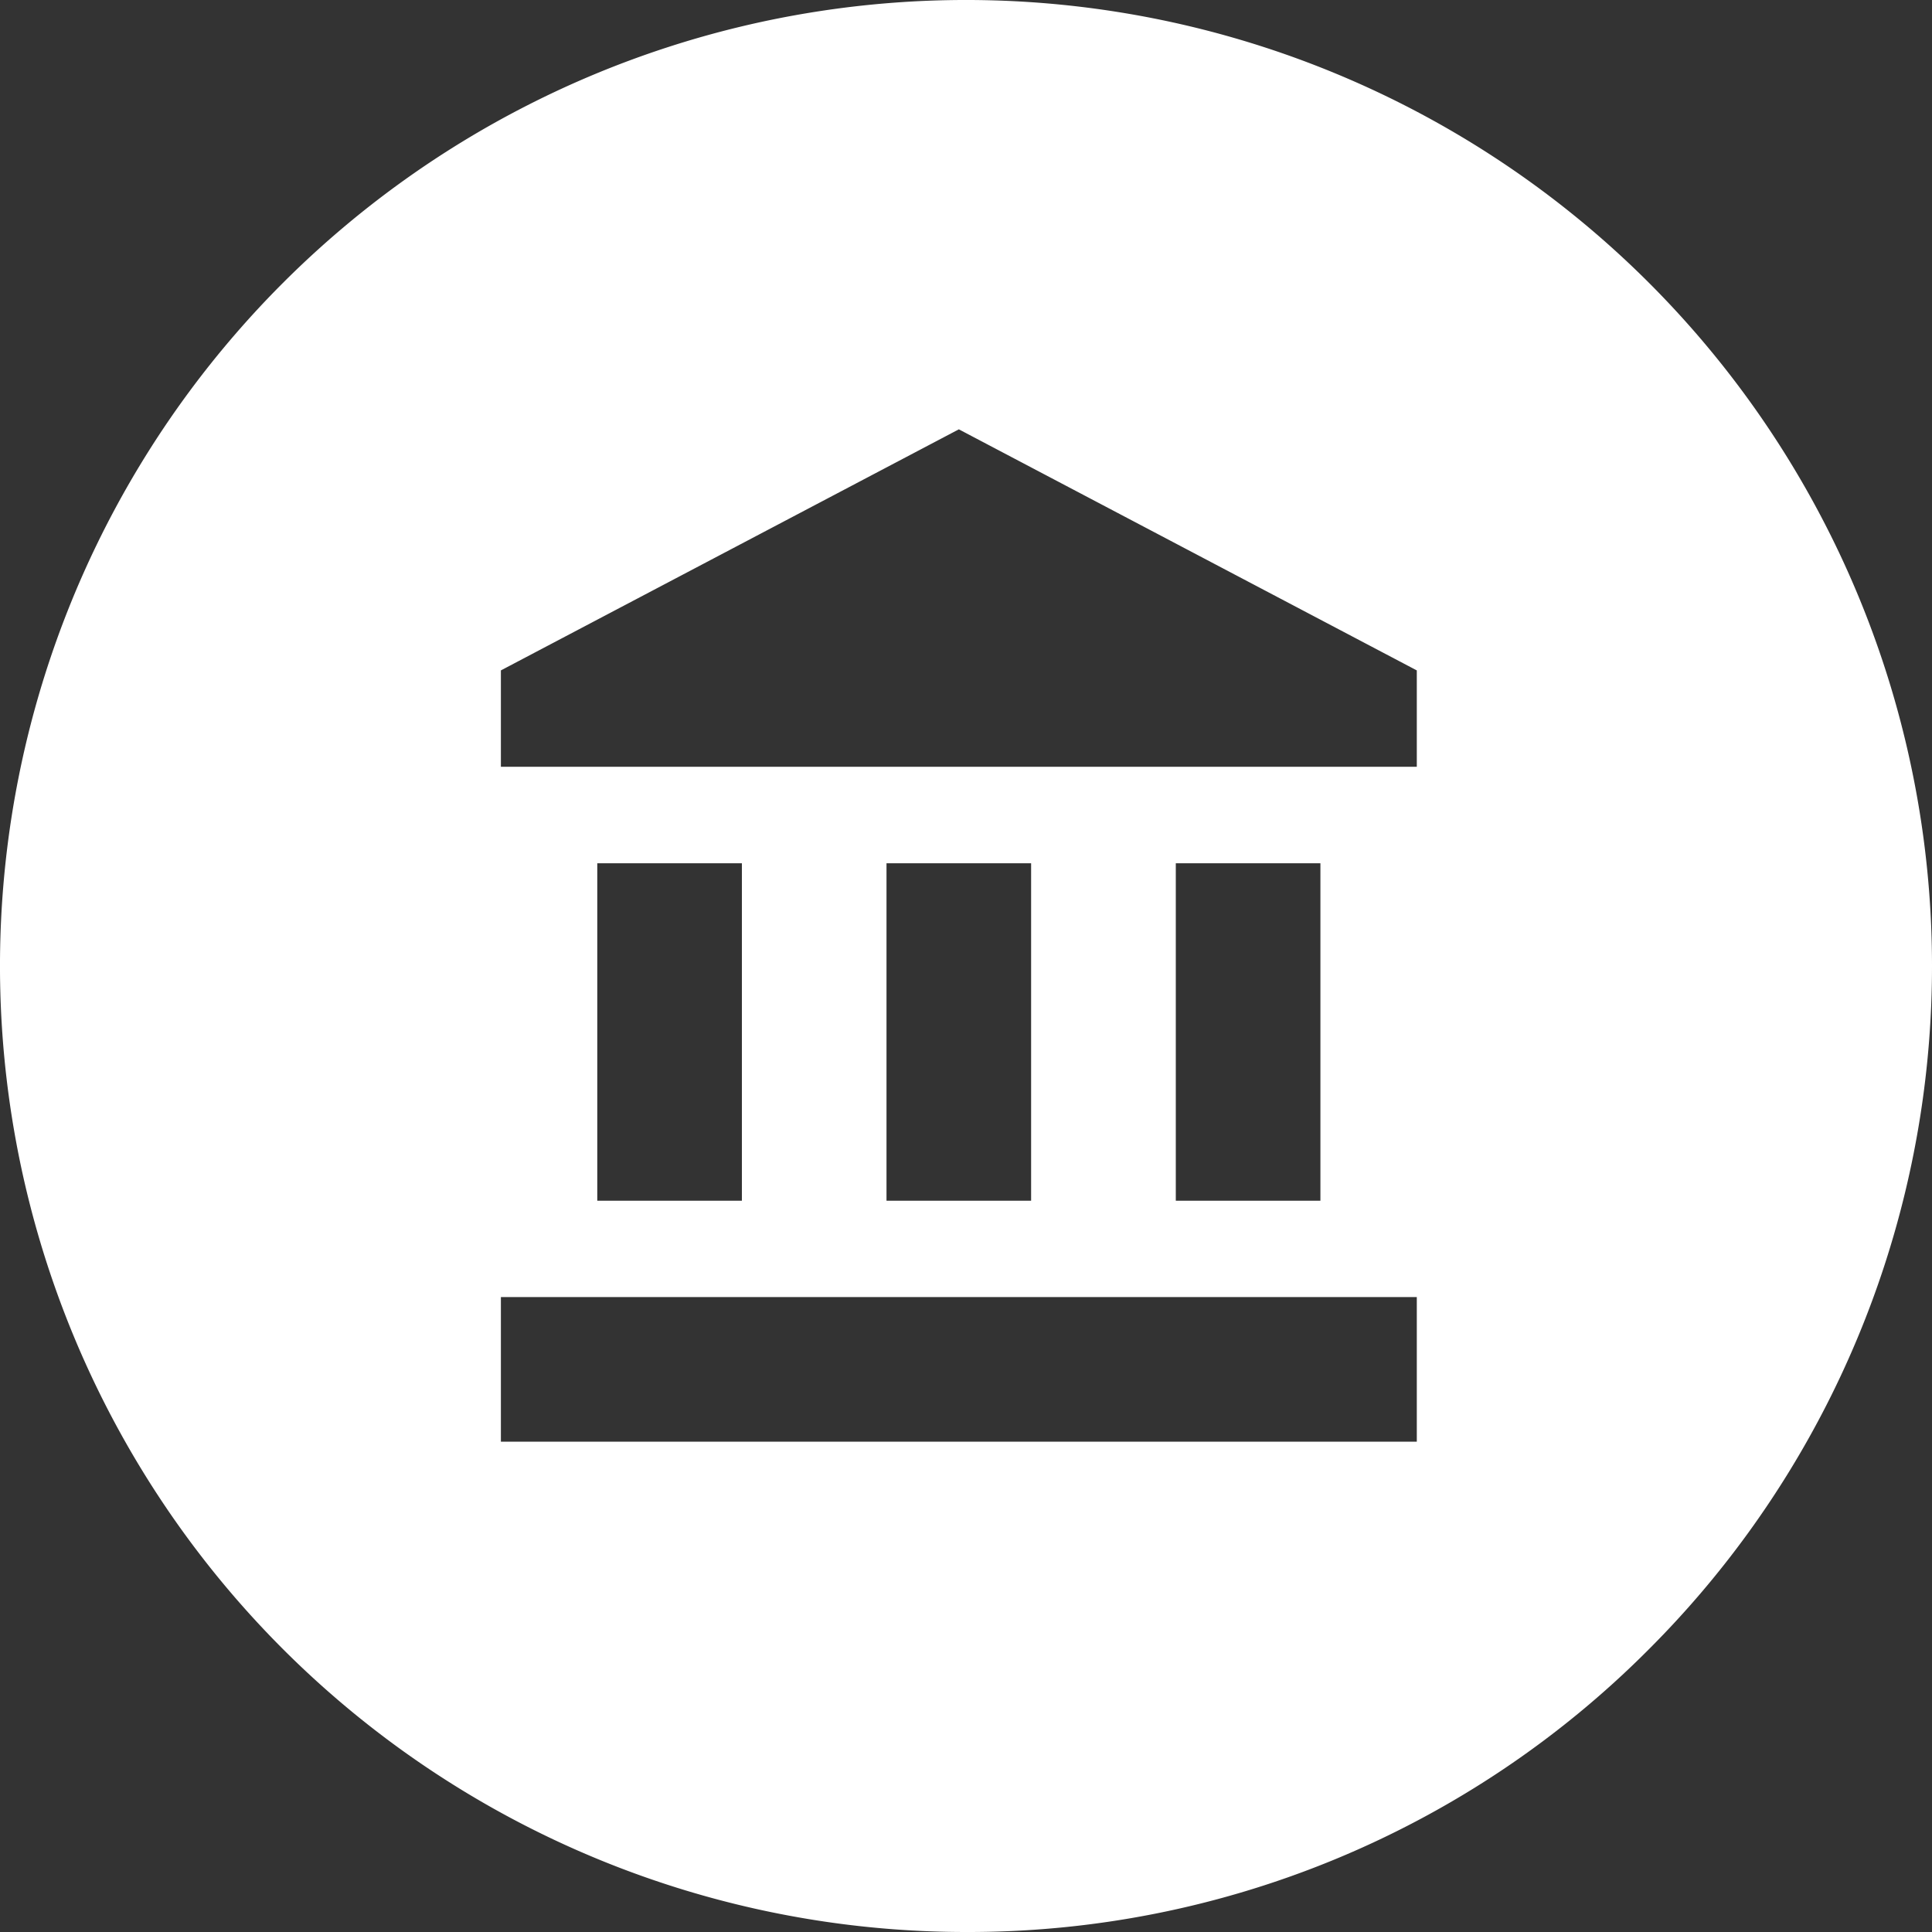 <svg xmlns="http://www.w3.org/2000/svg" width="27" height="27" viewBox="0 0 27 27">
  <rect x="0" y="0" width="27" height="27" fill="#333333" stroke="none"/>
  <path id="Exclusion_1" data-name="Exclusion 1" d="M13.5,27A13.5,13.5,0,0,1,3.954,3.954,13.5,13.5,0,1,1,23.046,23.046,13.412,13.412,0,0,1,13.5,27ZM7,18.127v2.021H19.8V18.127Zm9.432-6.063V16.78h2.021V12.064Zm-4.043,0V16.78h2.021V12.064Zm-4.042,0V16.78h2.021V12.064ZM13.4,6,7,9.369v1.347H19.8V9.369Z" fill="#fff"/>
</svg>
